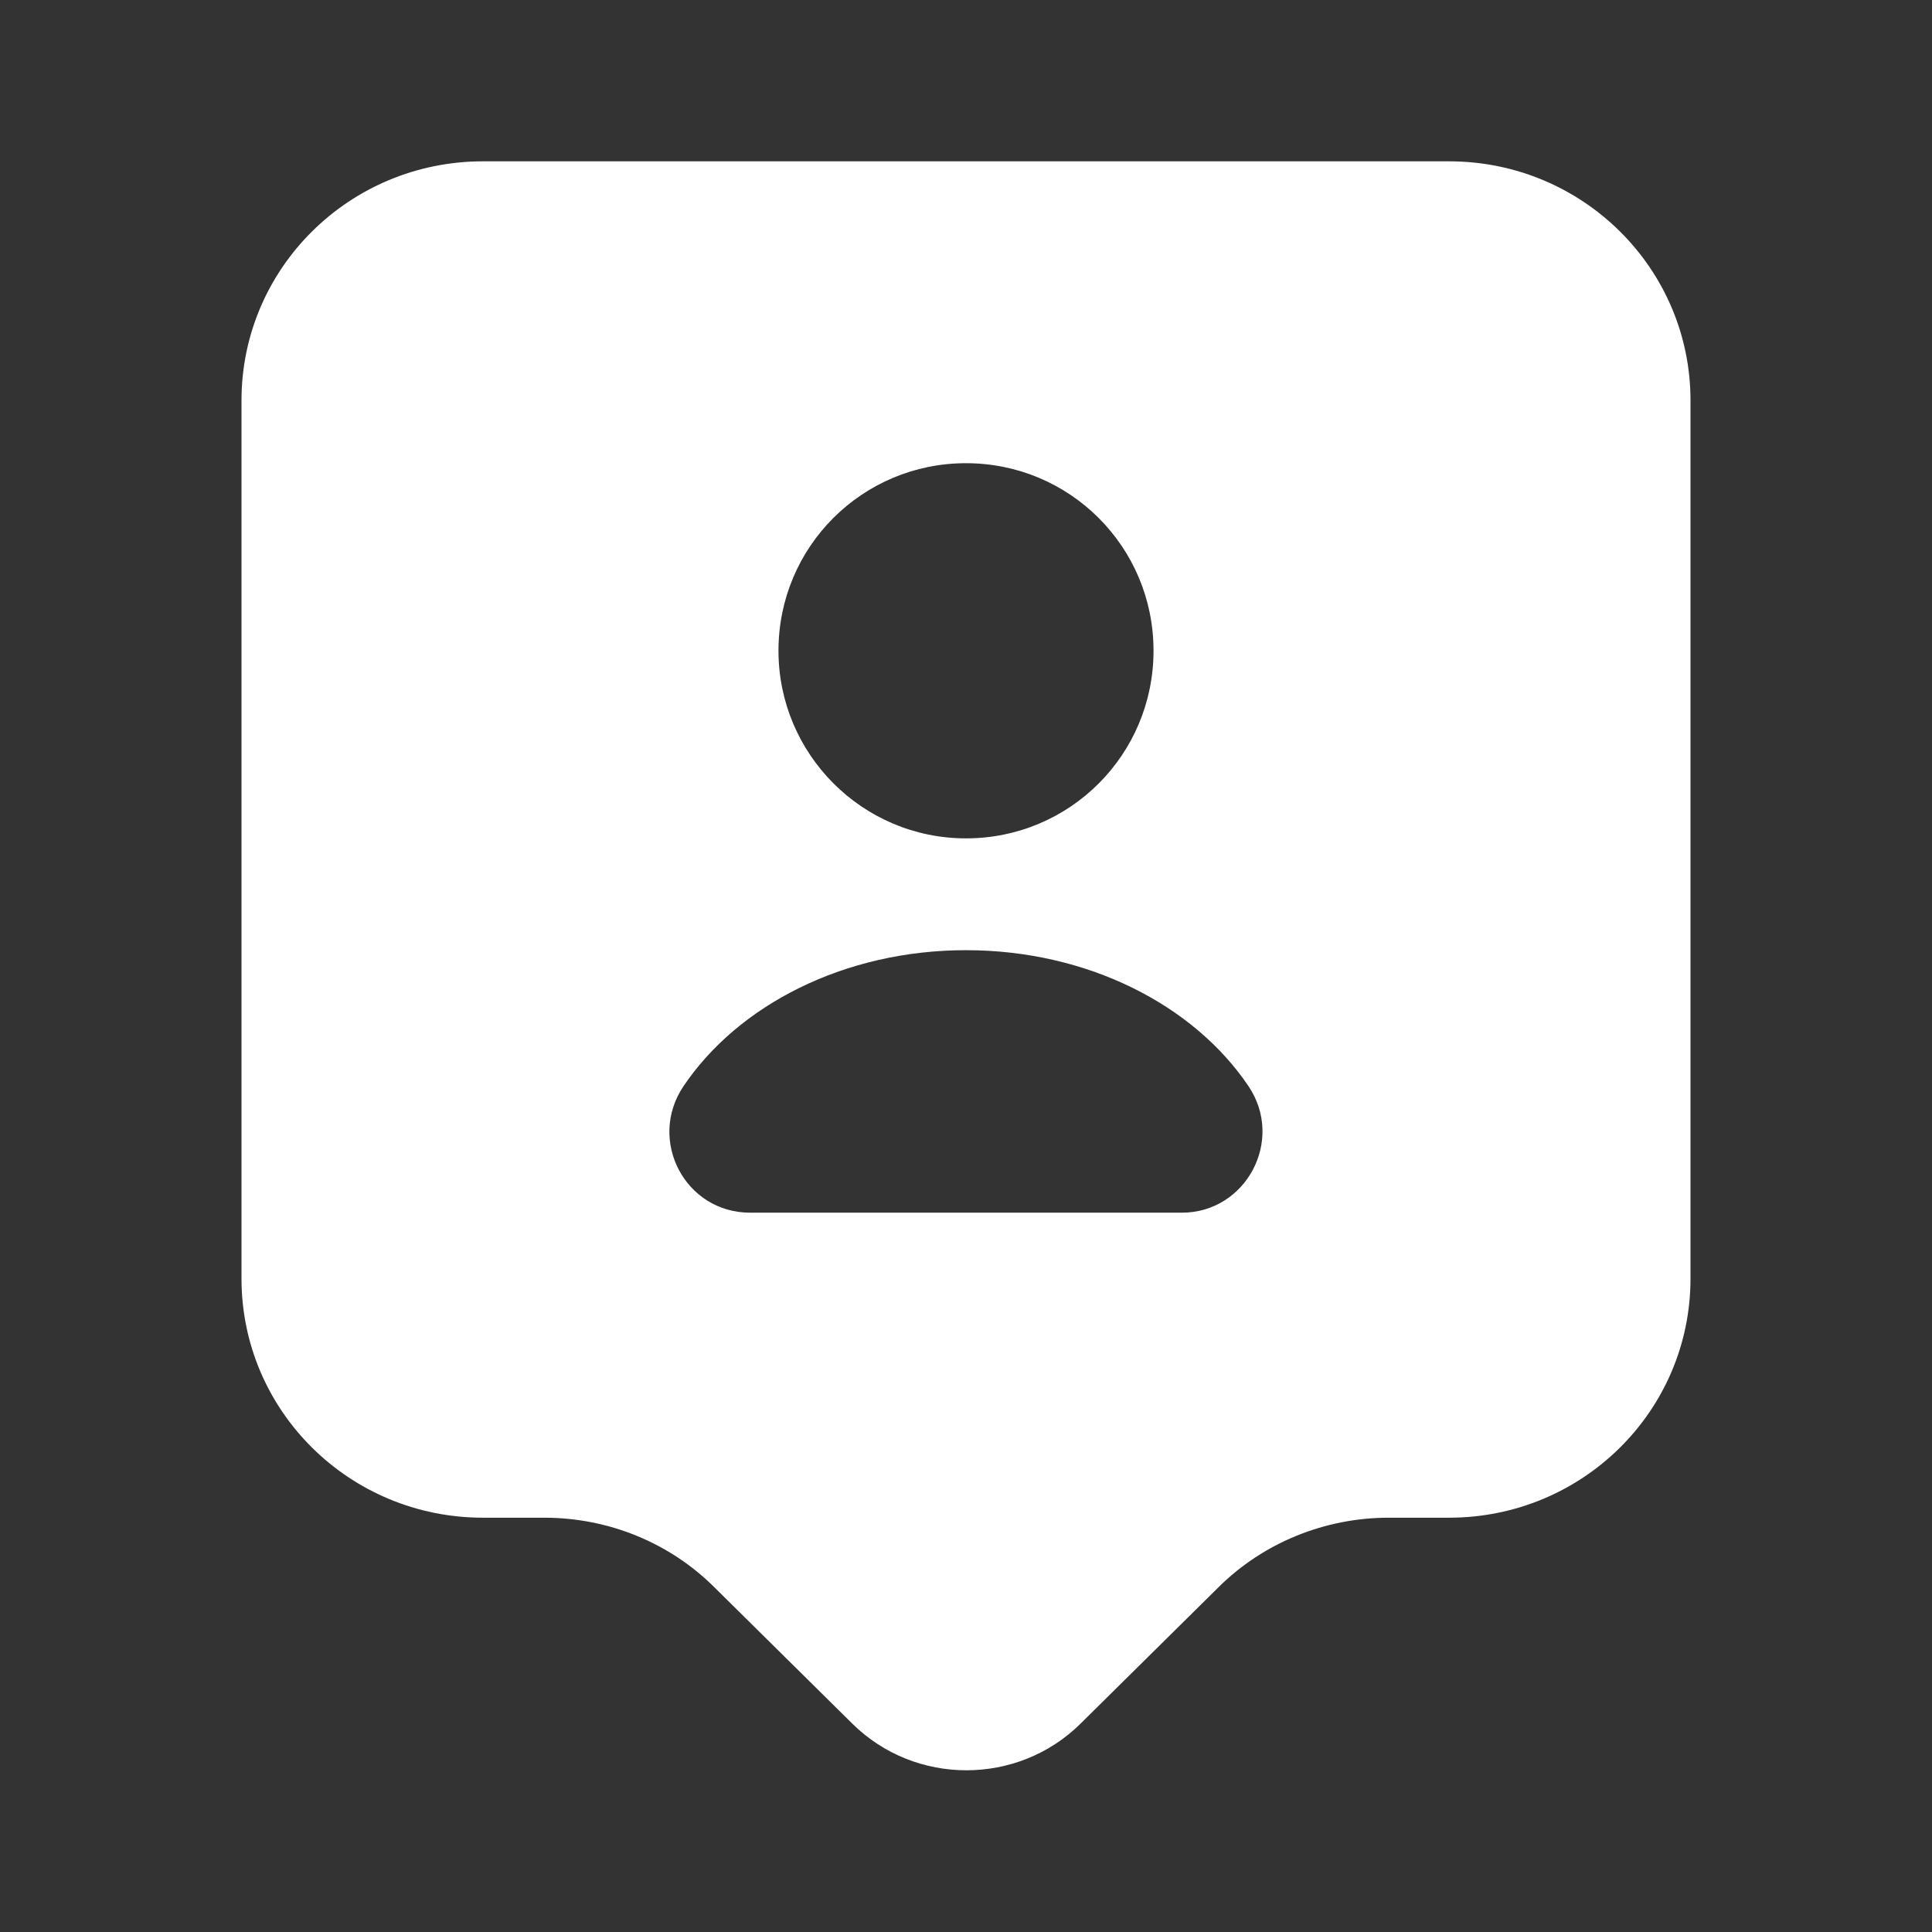 <svg width="16" height="16" viewBox="0 0 16 16" fill="none" xmlns="http://www.w3.org/2000/svg">
<rect x="0" y="0" width="16" height="16" fill="#333333" stroke="none"/>
<path d="M12 1.336H4C2.893 1.336 2 2.223 2 3.316V10.589C2 11.683 2.893 12.569 4 12.569H4.507C5.04 12.569 5.547 12.776 5.92 13.149L7.06 14.276C7.58 14.789 8.427 14.789 8.947 14.276L10.087 13.149C10.46 12.776 10.973 12.569 11.5 12.569H12C13.107 12.569 14 11.683 14 10.589V3.316C14 2.223 13.107 1.336 12 1.336ZM8 3.836C8.86 3.836 9.553 4.529 9.553 5.389C9.553 6.249 8.86 6.943 8 6.943C7.14 6.943 6.447 6.243 6.447 5.389C6.447 4.529 7.14 3.836 8 3.836ZM9.787 10.043H6.213C5.673 10.043 5.36 9.443 5.66 8.996C6.113 8.323 6.993 7.869 8 7.869C9.007 7.869 9.887 8.323 10.34 8.996C10.64 9.443 10.32 10.043 9.787 10.043Z" fill="white"/>
</svg>
